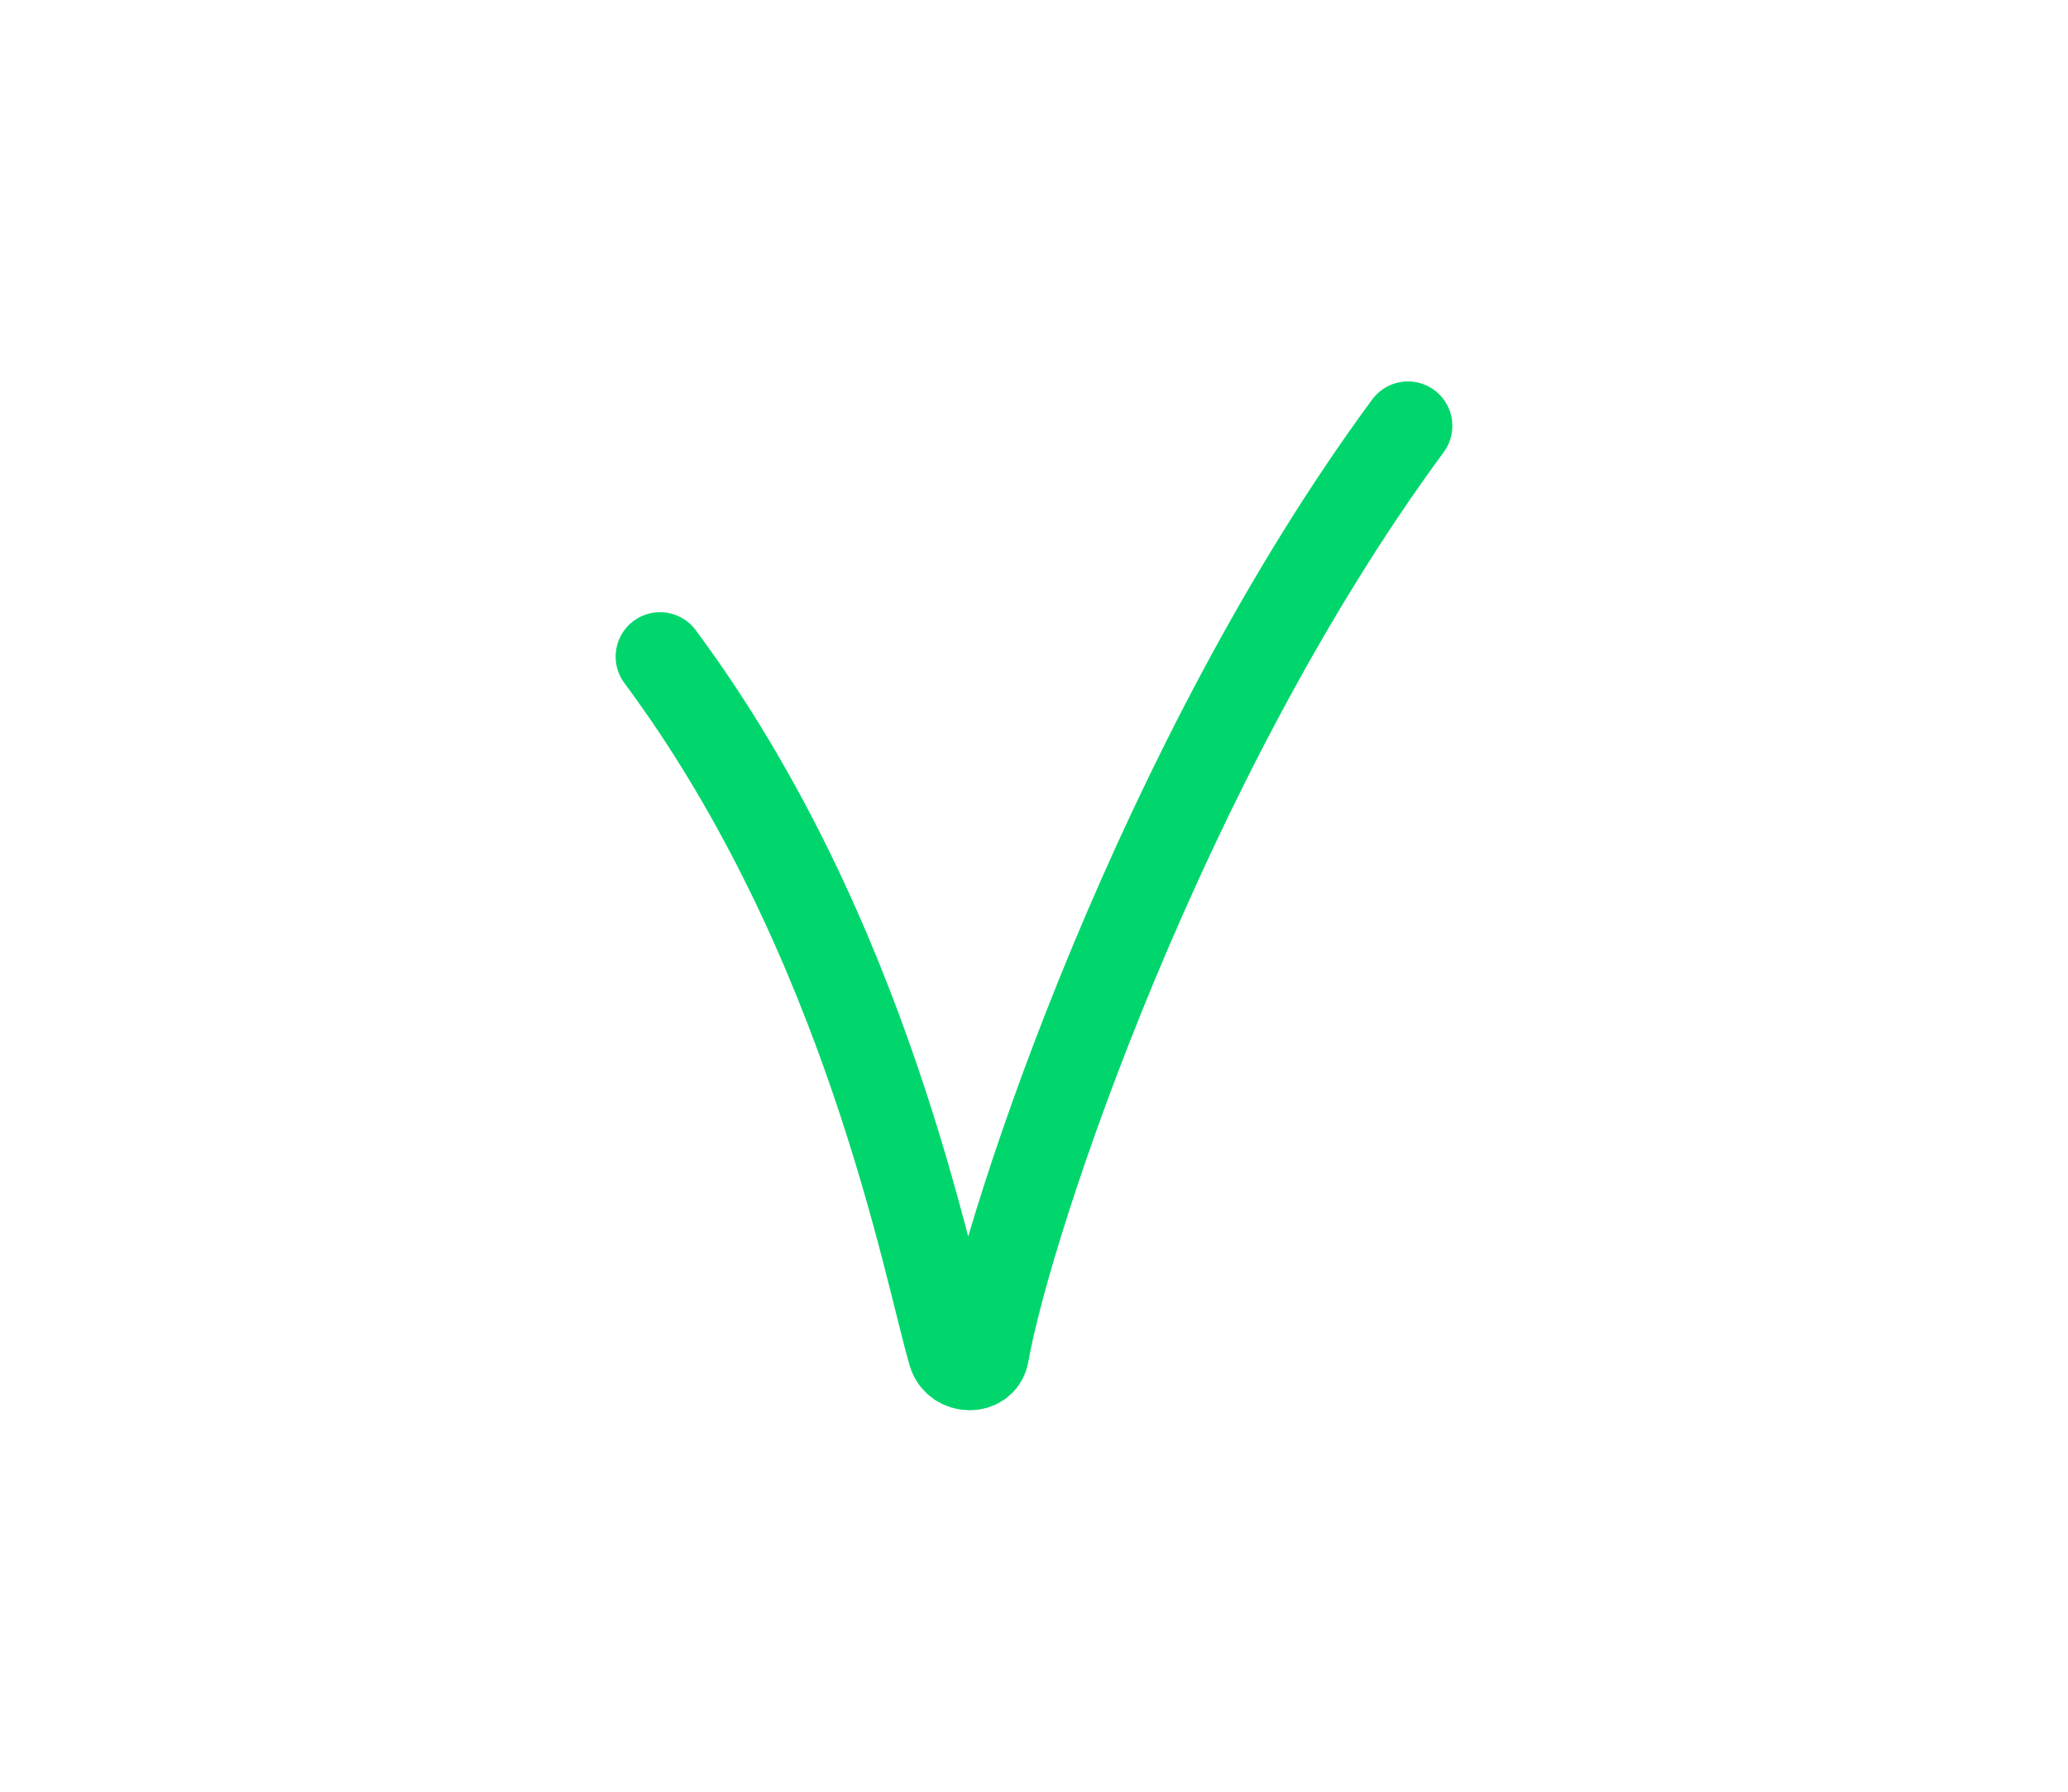 <svg id="Laag_1" data-name="Laag 1" xmlns="http://www.w3.org/2000/svg" viewBox="0 0 232.85 201.7"><title>download-succeed</title><path d="M74.32,73.92c23.37,31.47,30.17,69.19,32.92,78.45.53,1.79,3.3,1.9,3.62.07,2.71-15.3,20.09-67.08,47.67-104.5" fill="none" stroke="#00d66c" stroke-linecap="round" stroke-miterlimit="10" stroke-width="10"/></svg>